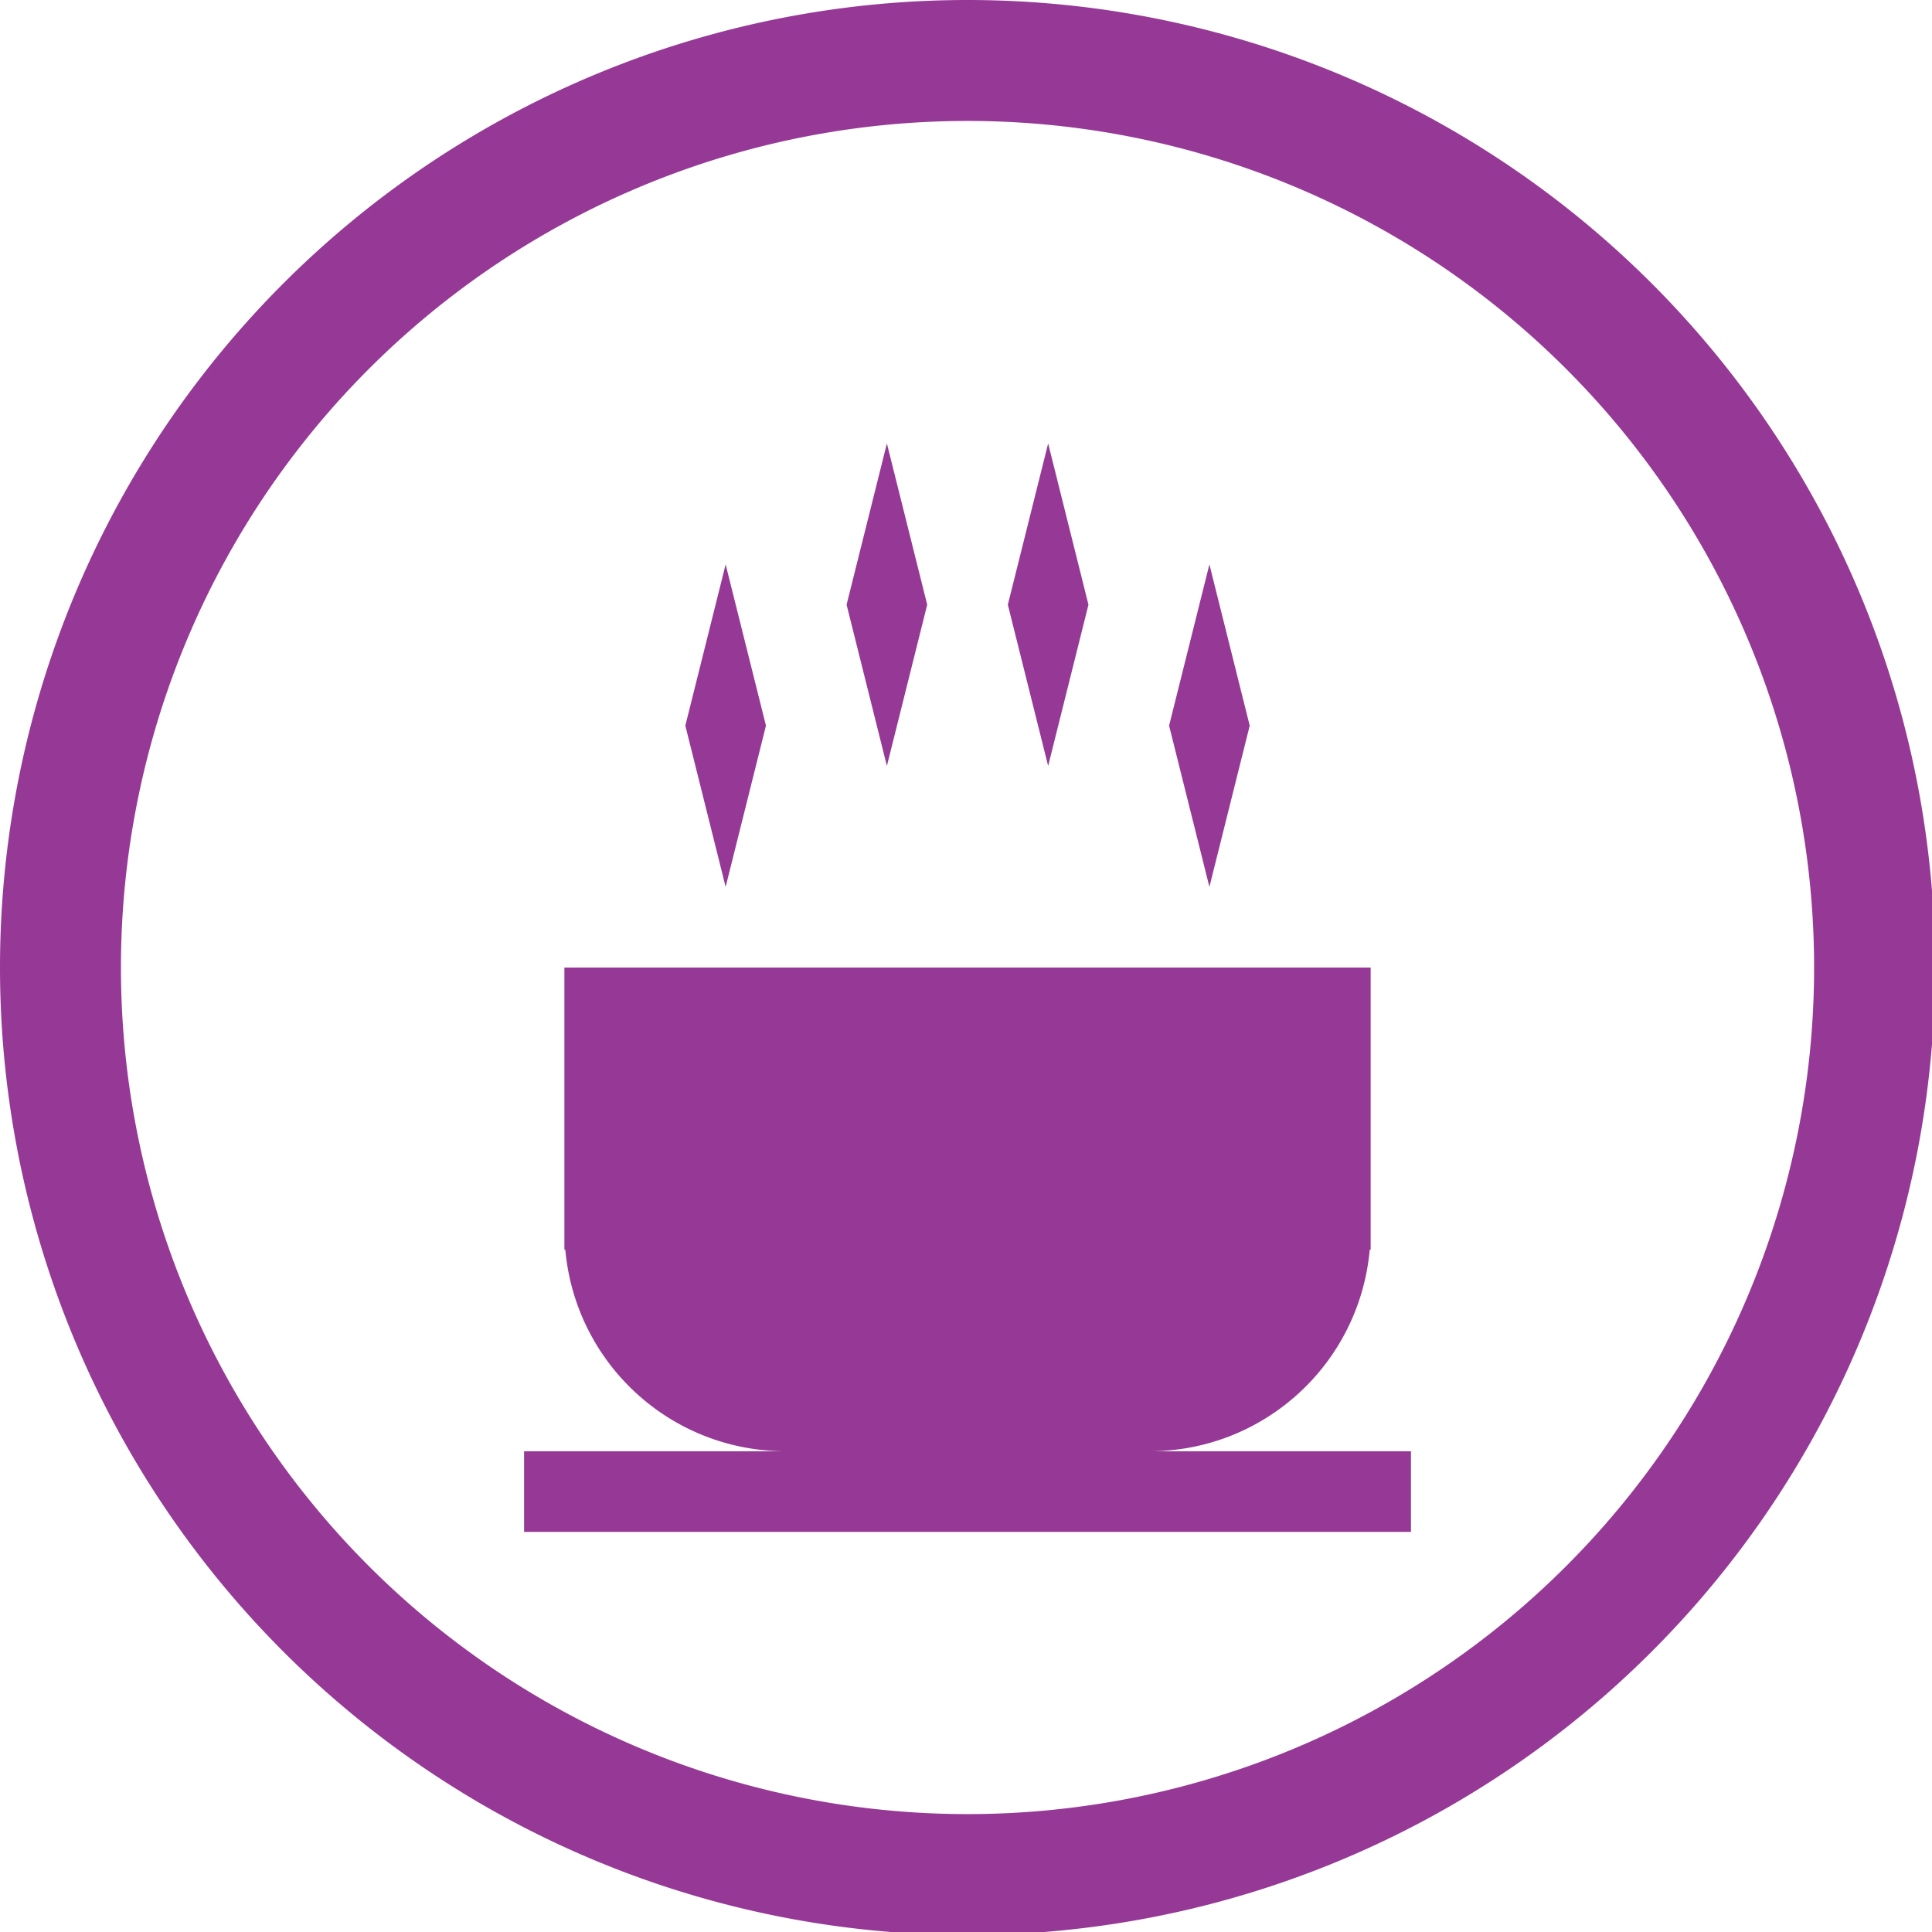 <?xml version="1.0" encoding="UTF-8" standalone="no"?>
<svg
   xmlns:dc="http://purl.org/dc/elements/1.1/"
   xmlns:cc="http://creativecommons.org/ns#"
   xmlns:rdf="http://www.w3.org/1999/02/22-rdf-syntax-ns#"
   xmlns:svg="http://www.w3.org/2000/svg"
   xmlns="http://www.w3.org/2000/svg"
   xmlns:sodipodi="http://sodipodi.sourceforge.net/DTD/sodipodi-0.dtd"
   xmlns:inkscape="http://www.inkscape.org/namespaces/inkscape"
   width="48"
   height="48"
   viewBox="0 0 12.7 12.7"
   version="1.1"
   id="svg4"
   sodipodi:docname="applications-java.svg"
   inkscape:version="0.92.5 (2060ec1f9f, 2020-04-08)">
  <defs
     id="defs8">
  <style
     id="current-color-scheme"
     type="text/css">
      .ColorScheme-Highlight {
        color:#963996;
      }
  </style>
  </defs>
  <path
     class="ColorScheme-Highlight"
     style="fill:currentColor"
     d="M 24 0 A 24 24 0 0 0 0 24 A 24 24 0 0 0 24 48 A 24 24 0 0 0 48 24 A 24 24 0 0 0 24 0 z M 24 3 A 21 21 0 0 1 45 24 A 21 21 0 0 1 24 45 A 21 21 0 0 1 3 24 A 21 21 0 0 1 24 3 z M 22 11 L 21 15 L 22 19 L 23 15 L 22 11 z M 26 11 L 25 15 L 26 19 L 27 15 L 26 11 z M 18 14 L 17 18 L 18 22 L 19 18 L 18 14 z M 30 14 L 29 18 L 30 22 L 31 18 L 30 14 z M 14 24 L 14 31 L 14.023 31 C 14.275 33.811 16.622 36 19.5 36 L 13 36 L 13 38 L 35 38 L 35 36 L 28.5 36 C 31.378 36 33.725 33.811 33.977 31 L 34 31 L 34 24 L 14 24 z "
     transform="scale(0.265)"
     id="path817" />
</svg>
